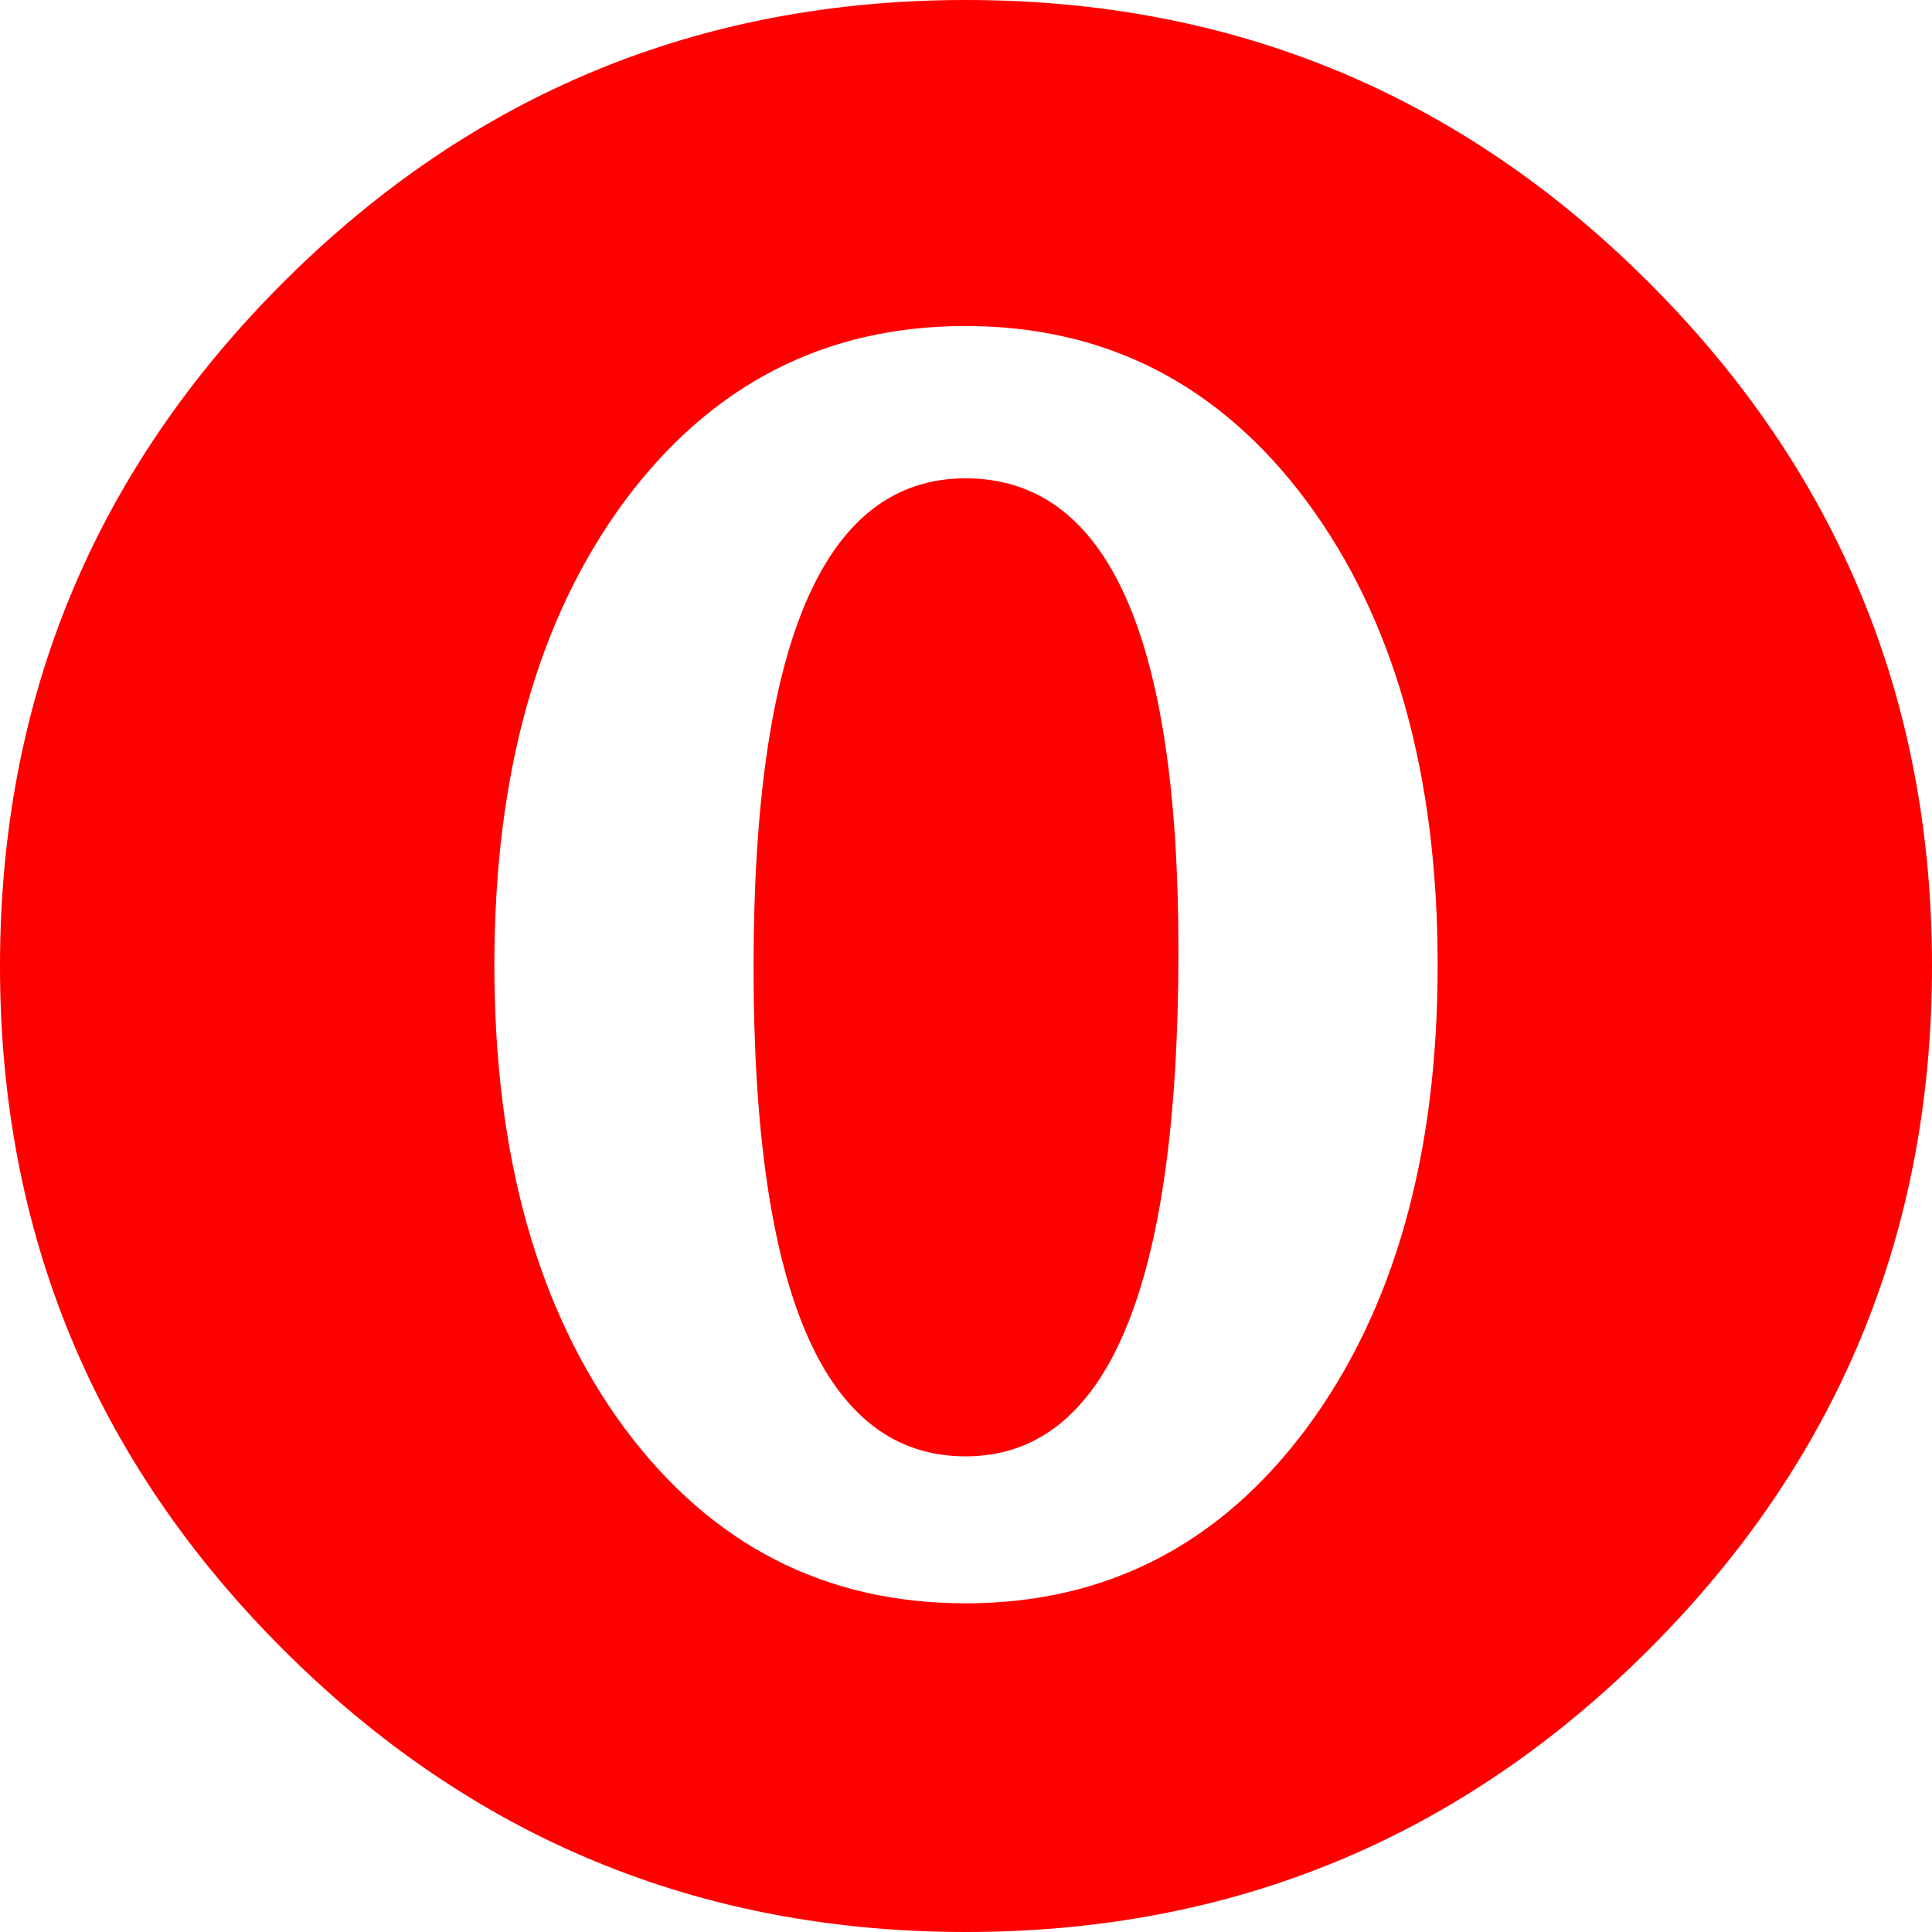 <?xml version="1.0" encoding="UTF-8"?>
<svg xmlns="http://www.w3.org/2000/svg" width="100%" height="100%" viewBox="0 0 1175.26 1175.26" xmlns:xlink="http://www.w3.org/1999/xlink">
 <g>
  <path fill="red" fill-rule="nonzero" d="M-0 587.63c0,-162.55 57.44,-300.99 172.04,-415.59 114.6,-114.6 253.04,-172.04 415.59,-172.04 162.56,0 301,57.44 415.6,172.04 114.6,114.6 172.03,253.04 172.03,415.59 0,162.55 -57.43,300.99 -172.03,415.59 -114.6,114.6 -253.04,172.04 -415.6,172.04 -162.55,0 -300.99,-57.44 -415.59,-172.04 -114.6,-114.6 -172.04,-253.04 -172.04,-415.59zm300.73 -0.54c0,115.95 26.28,209.69 78.84,281.22 52.83,71.25 121.91,107.01 207.79,107.01 85.61,0 154.97,-35.76 207.8,-107.01 52.83,-71.53 79.38,-165.27 79.38,-281.22 0,-116.23 -26.55,-210.24 -79.38,-281.76 -52.83,-71.25 -122.19,-107.01 -207.8,-107.01 -85.88,0 -154.96,35.76 -207.79,107.01 -52.56,71.52 -78.84,165.53 -78.84,281.76zm157.67 1.35c0,-198.31 43.08,-297.47 128.96,-297.47 86.43,0 129.5,95.64 129.5,287.18 0,205.09 -43.07,307.77 -129.5,307.77 -85.88,0 -128.96,-99.16 -128.96,-297.48z"/>
 </g>
</svg>
